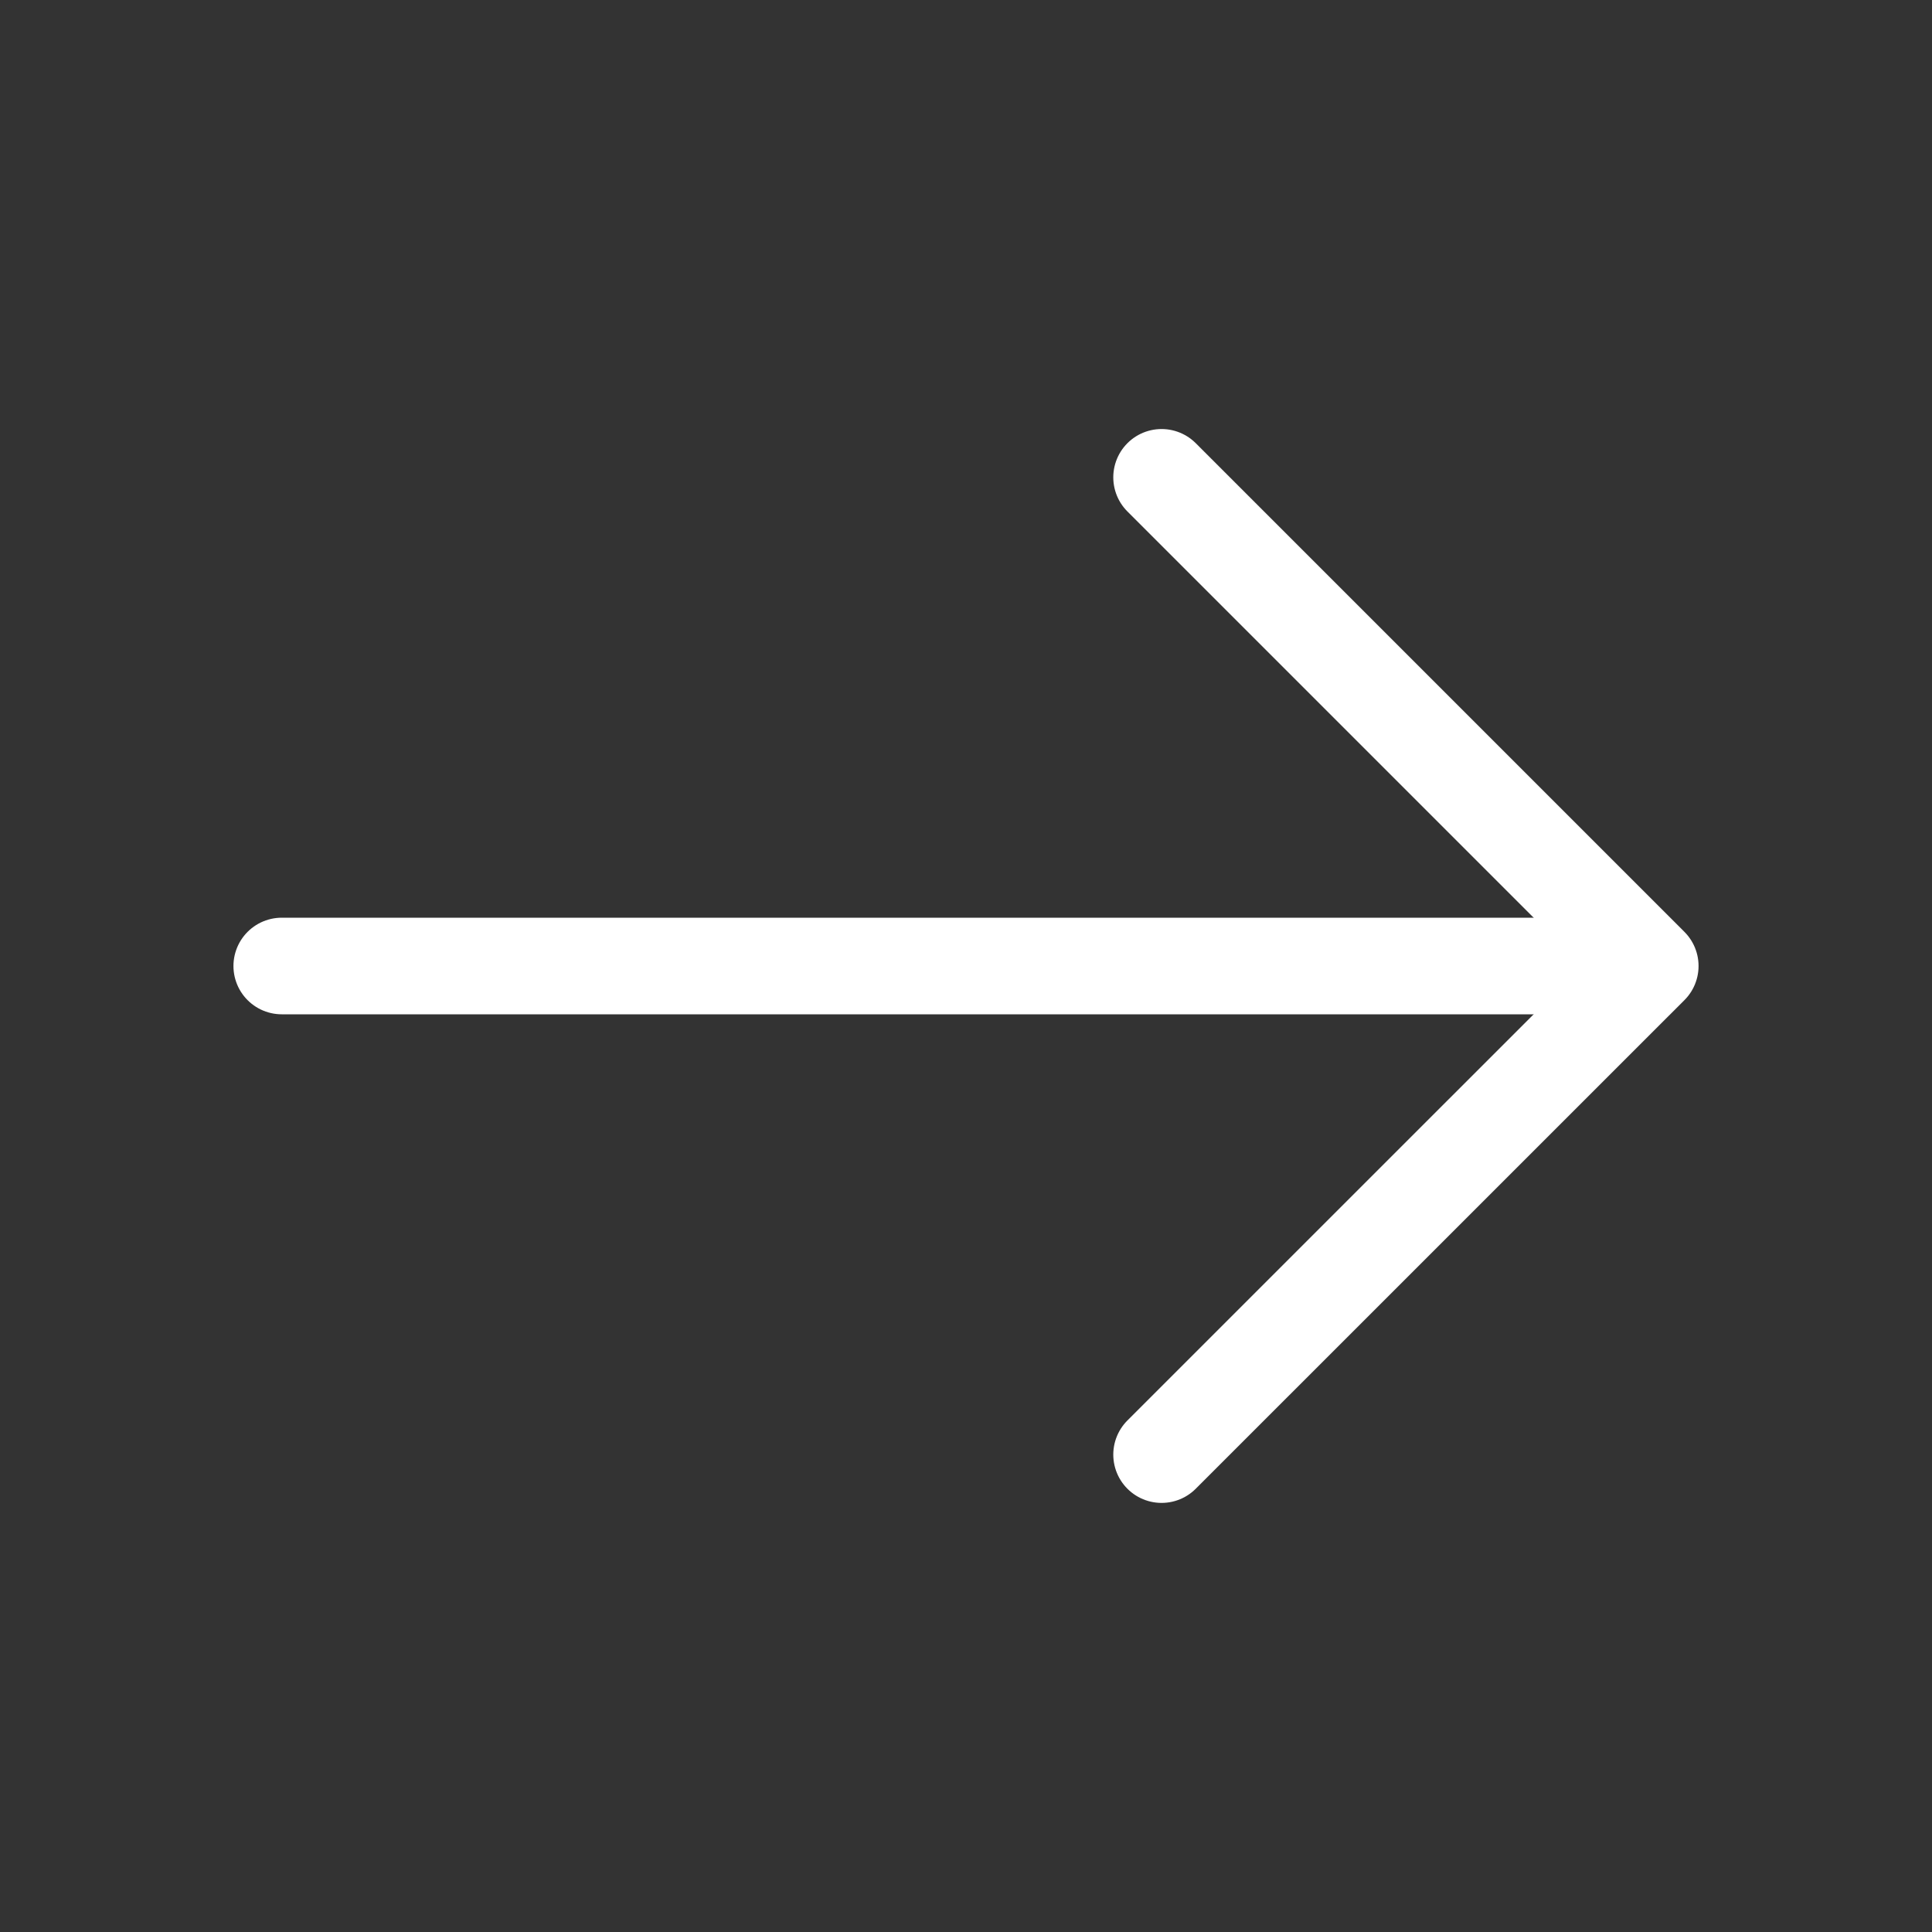 <svg width="30" height="30" viewBox="0 0 30 30" fill="none" xmlns="http://www.w3.org/2000/svg">
<rect x="0" y="0" width="30" height="30" fill="#333333" stroke="none"/>
<path d="M18.037 7.412L25.625 15L18.037 22.587" stroke="white" stroke-width="1.5" stroke-miterlimit="10" stroke-linecap="round" stroke-linejoin="round"/>
<path d="M4.375 15H25.413" stroke="white" stroke-width="1.5" stroke-miterlimit="10" stroke-linecap="round" stroke-linejoin="round"/>
</svg>
